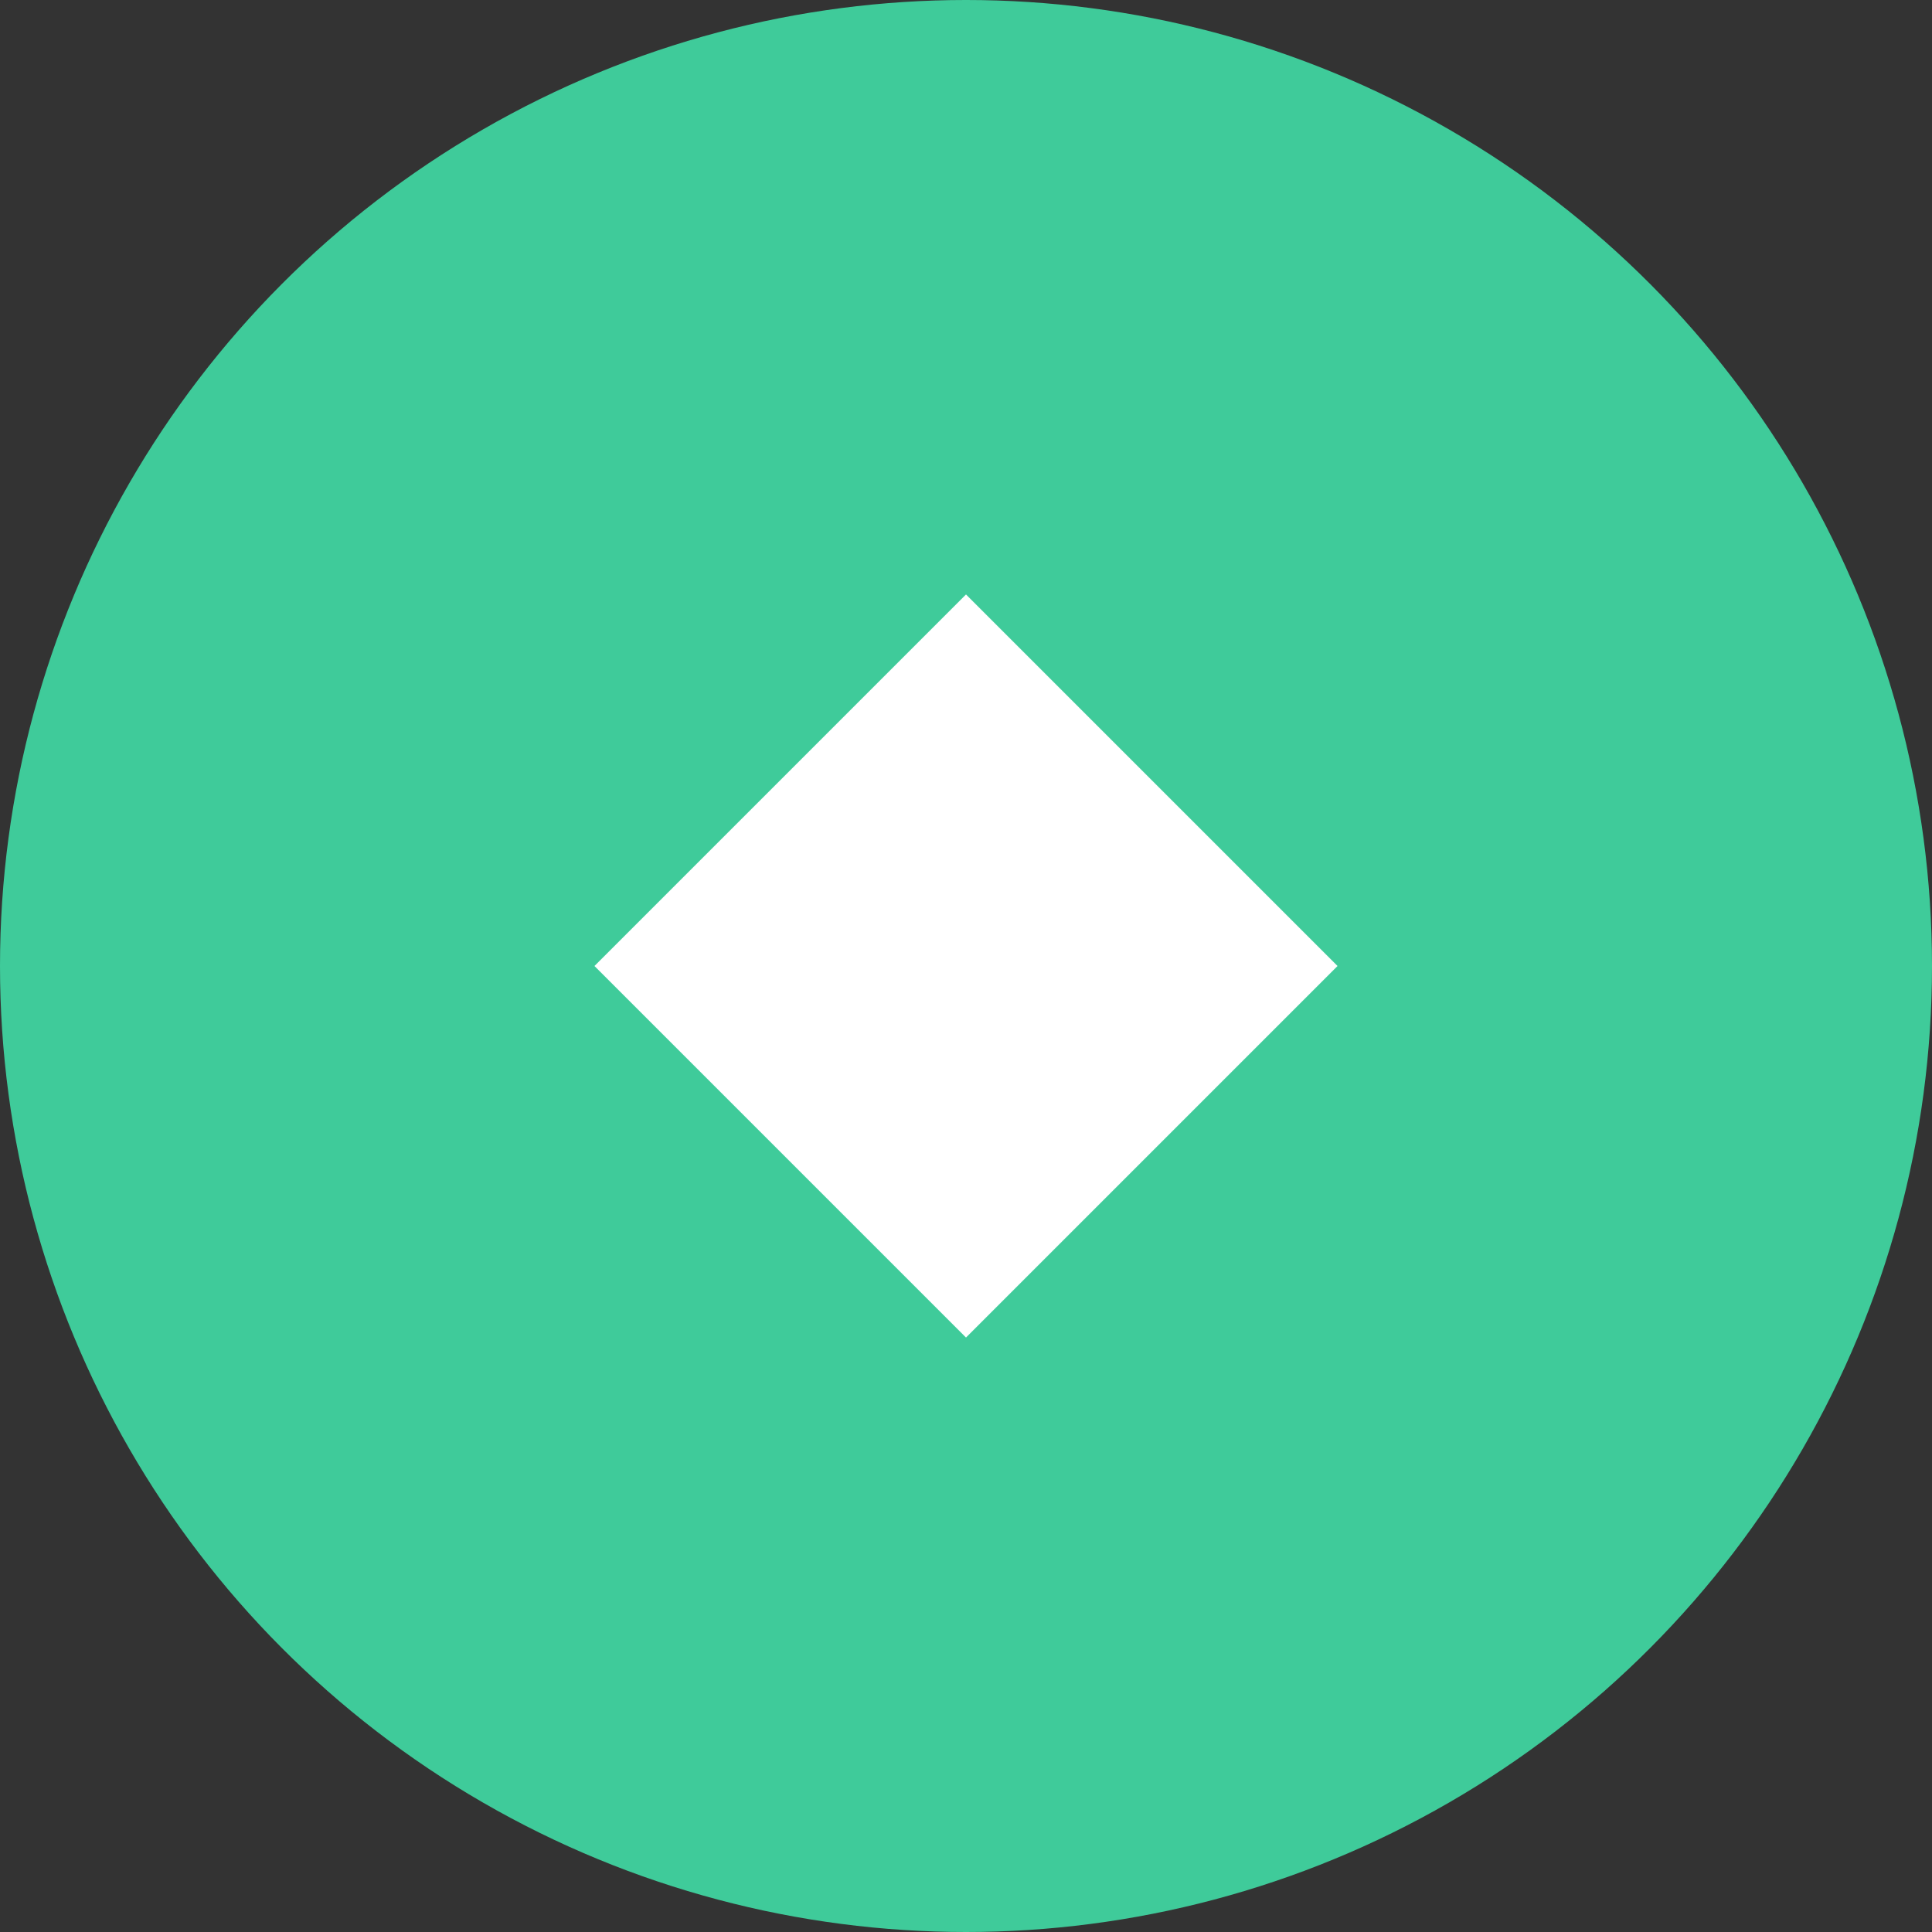 <svg width="52" height="52" viewBox="0 0 52 52" fill="none" xmlns="http://www.w3.org/2000/svg">
<rect x="0" y="0" width="52" height="52" fill="#333333" stroke="none"/>
<circle cx="26" cy="26" r="26" fill="#3FCB9A"/>
<path d="M26 16L36 26L26 36L16 26L26 16Z" fill="white"/>
</svg>
